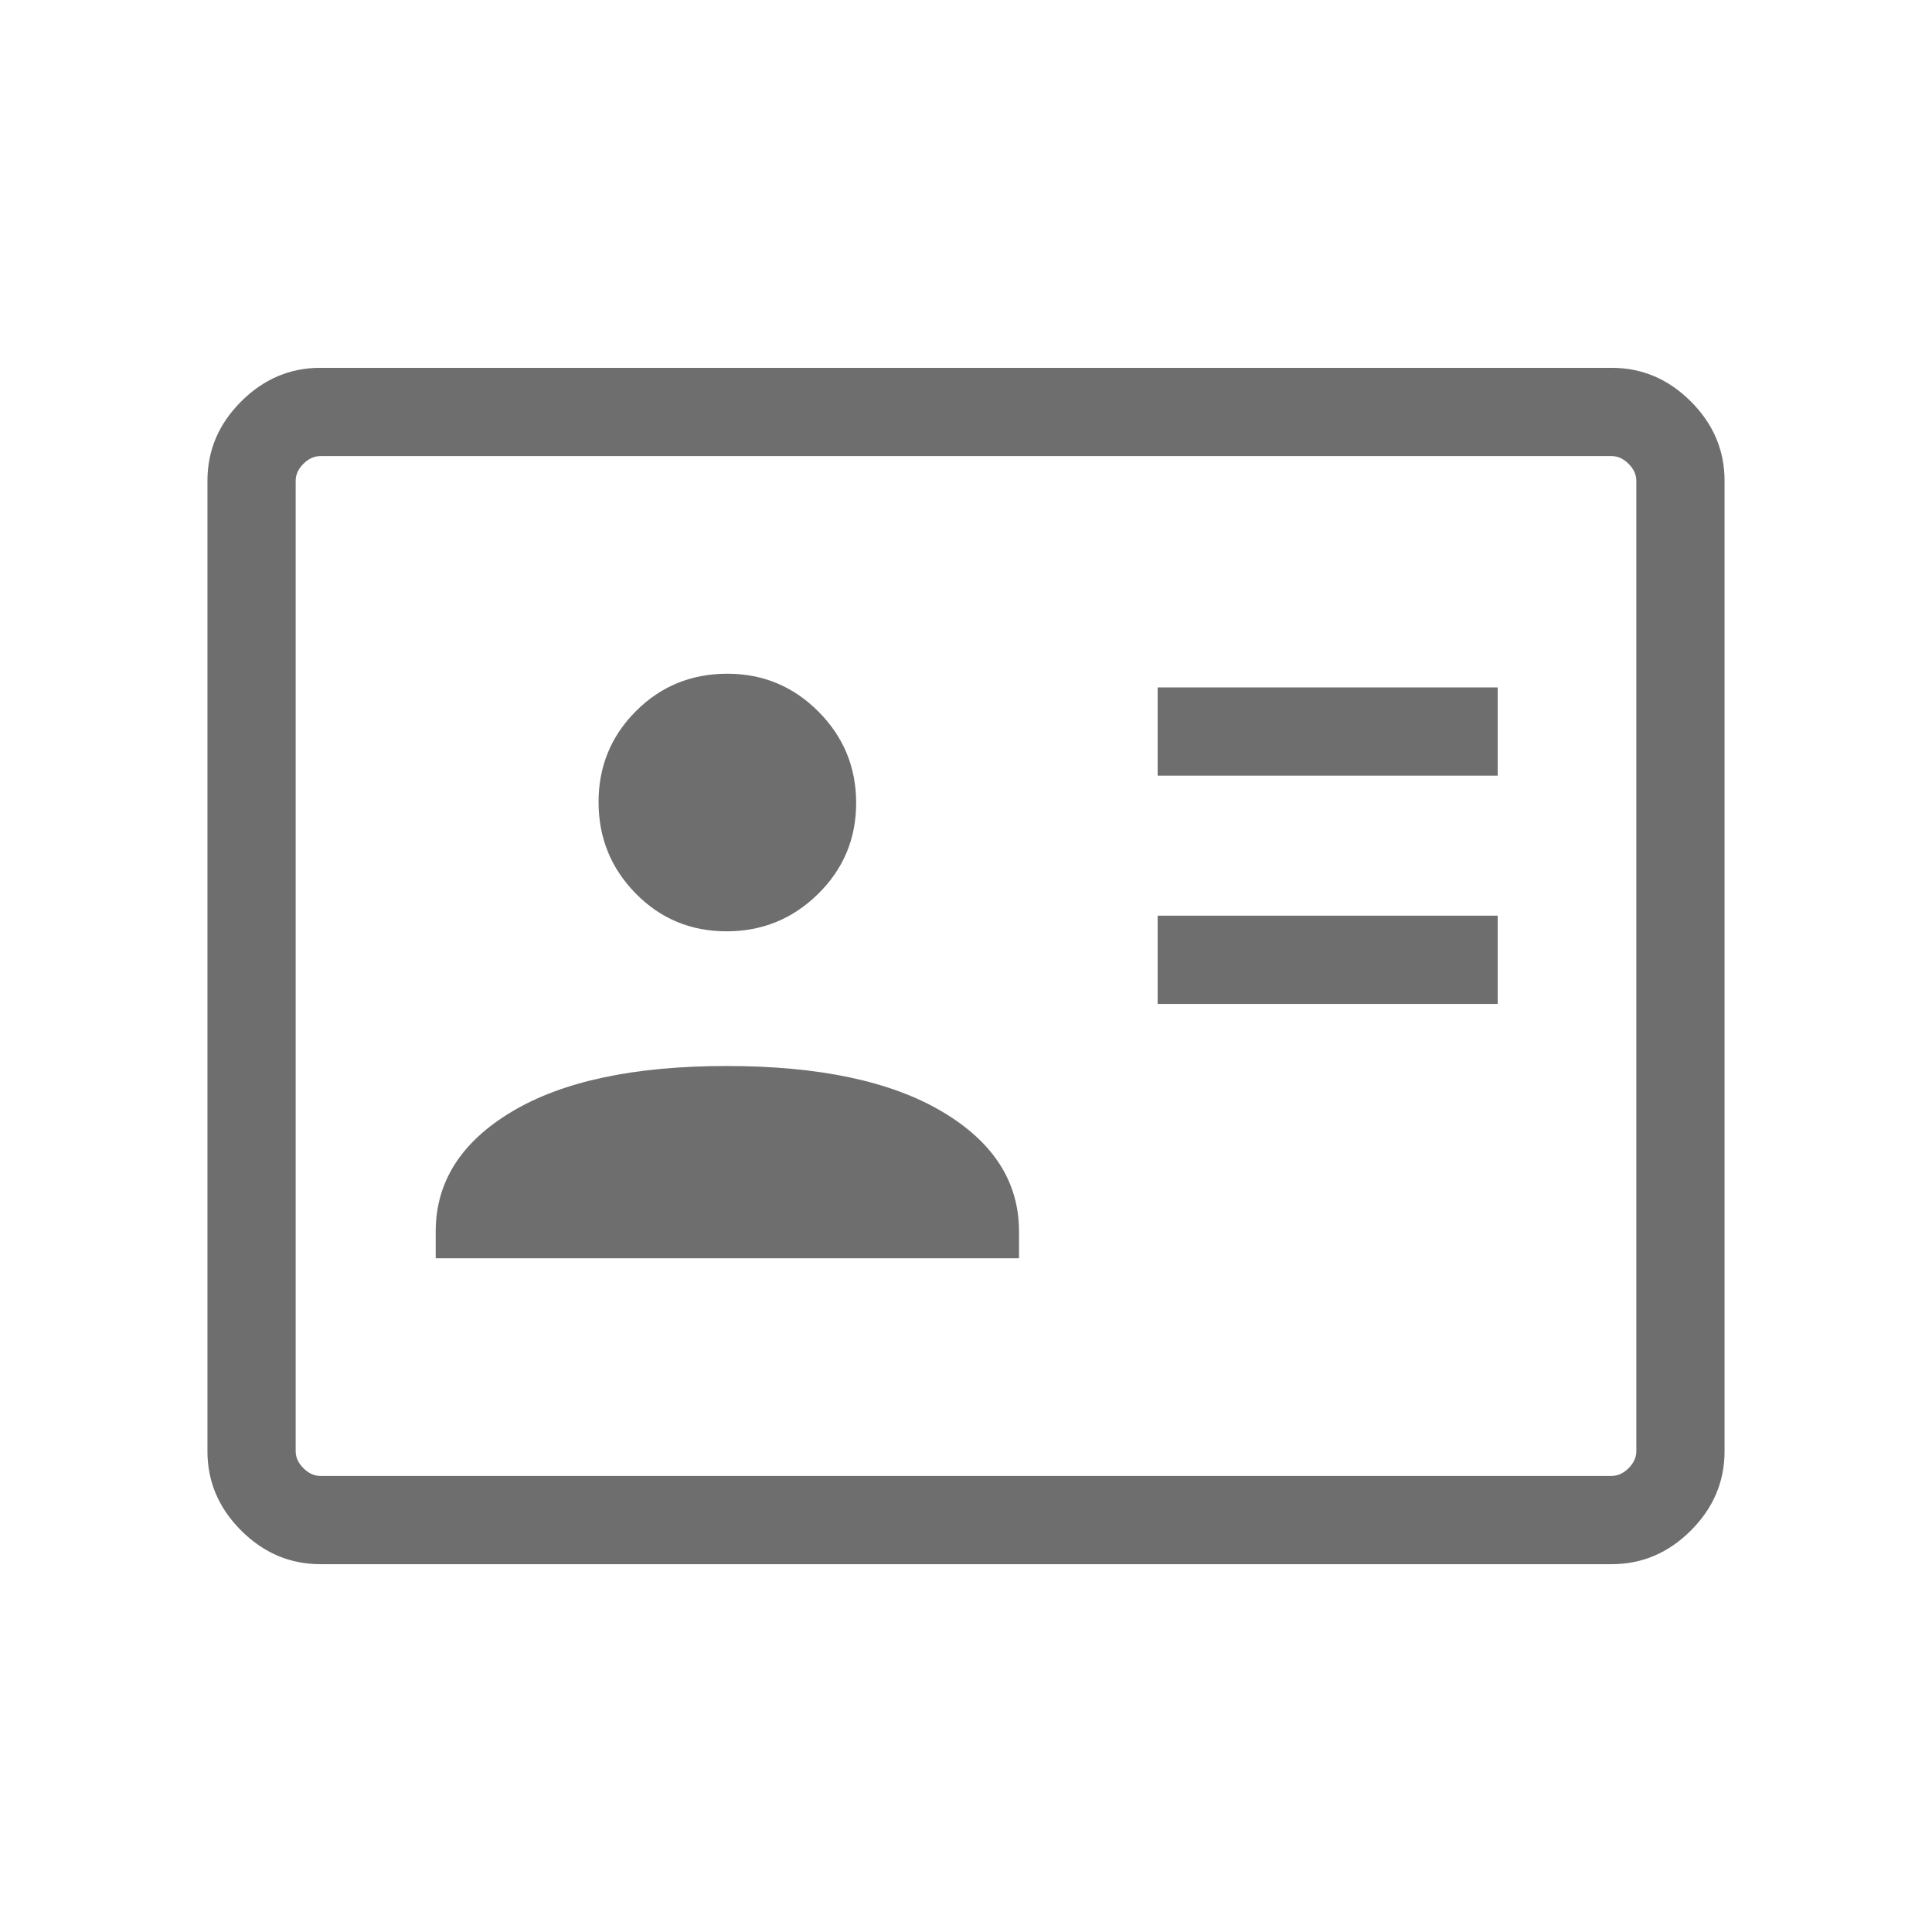 <svg xmlns="http://www.w3.org/2000/svg" height="24px" viewBox="0 -960 960 960" width="24px" fill="#6e6e6e"><path d="M575.23-461.15h168.96V-505H575.23v43.85Zm0-113.43h168.96v-43.84H575.23v43.84ZM216.5-334.77h289.85v-13.31q0-36.96-38.25-59.59-38.25-22.64-107.02-22.64T254.4-407.67q-37.9 22.63-37.9 59.59v13.31Zm144.58-162.46q26.53 0 45.44-18.6 18.9-18.6 18.9-45.19 0-26.59-18.75-45.4t-45.25-18.81q-26.87 0-45.44 18.6-18.56 18.6-18.56 45.19 0 26.59 18.45 45.4 18.44 18.81 45.21 18.81ZM159.15-182.77q-22.61 0-39.34-16.73-16.73-16.73-16.73-39.35v-482.3q0-22.62 16.73-39.35t39.34-16.73h641.7q22.61 0 39.34 16.73 16.73 16.73 16.73 39.35v482.3q0 22.62-16.73 39.35t-39.34 16.73h-641.7Zm.08-43.85h641.54q4.61 0 8.46-3.84 3.85-3.85 3.85-8.46v-482.16q0-4.61-3.85-8.46-3.85-3.84-8.46-3.84H159.23q-4.61 0-8.46 3.84-3.85 3.85-3.85 8.46v482.16q0 4.61 3.85 8.46 3.85 3.84 8.46 3.84Zm-12.31 0v-506.76 506.76Z"/></svg>
